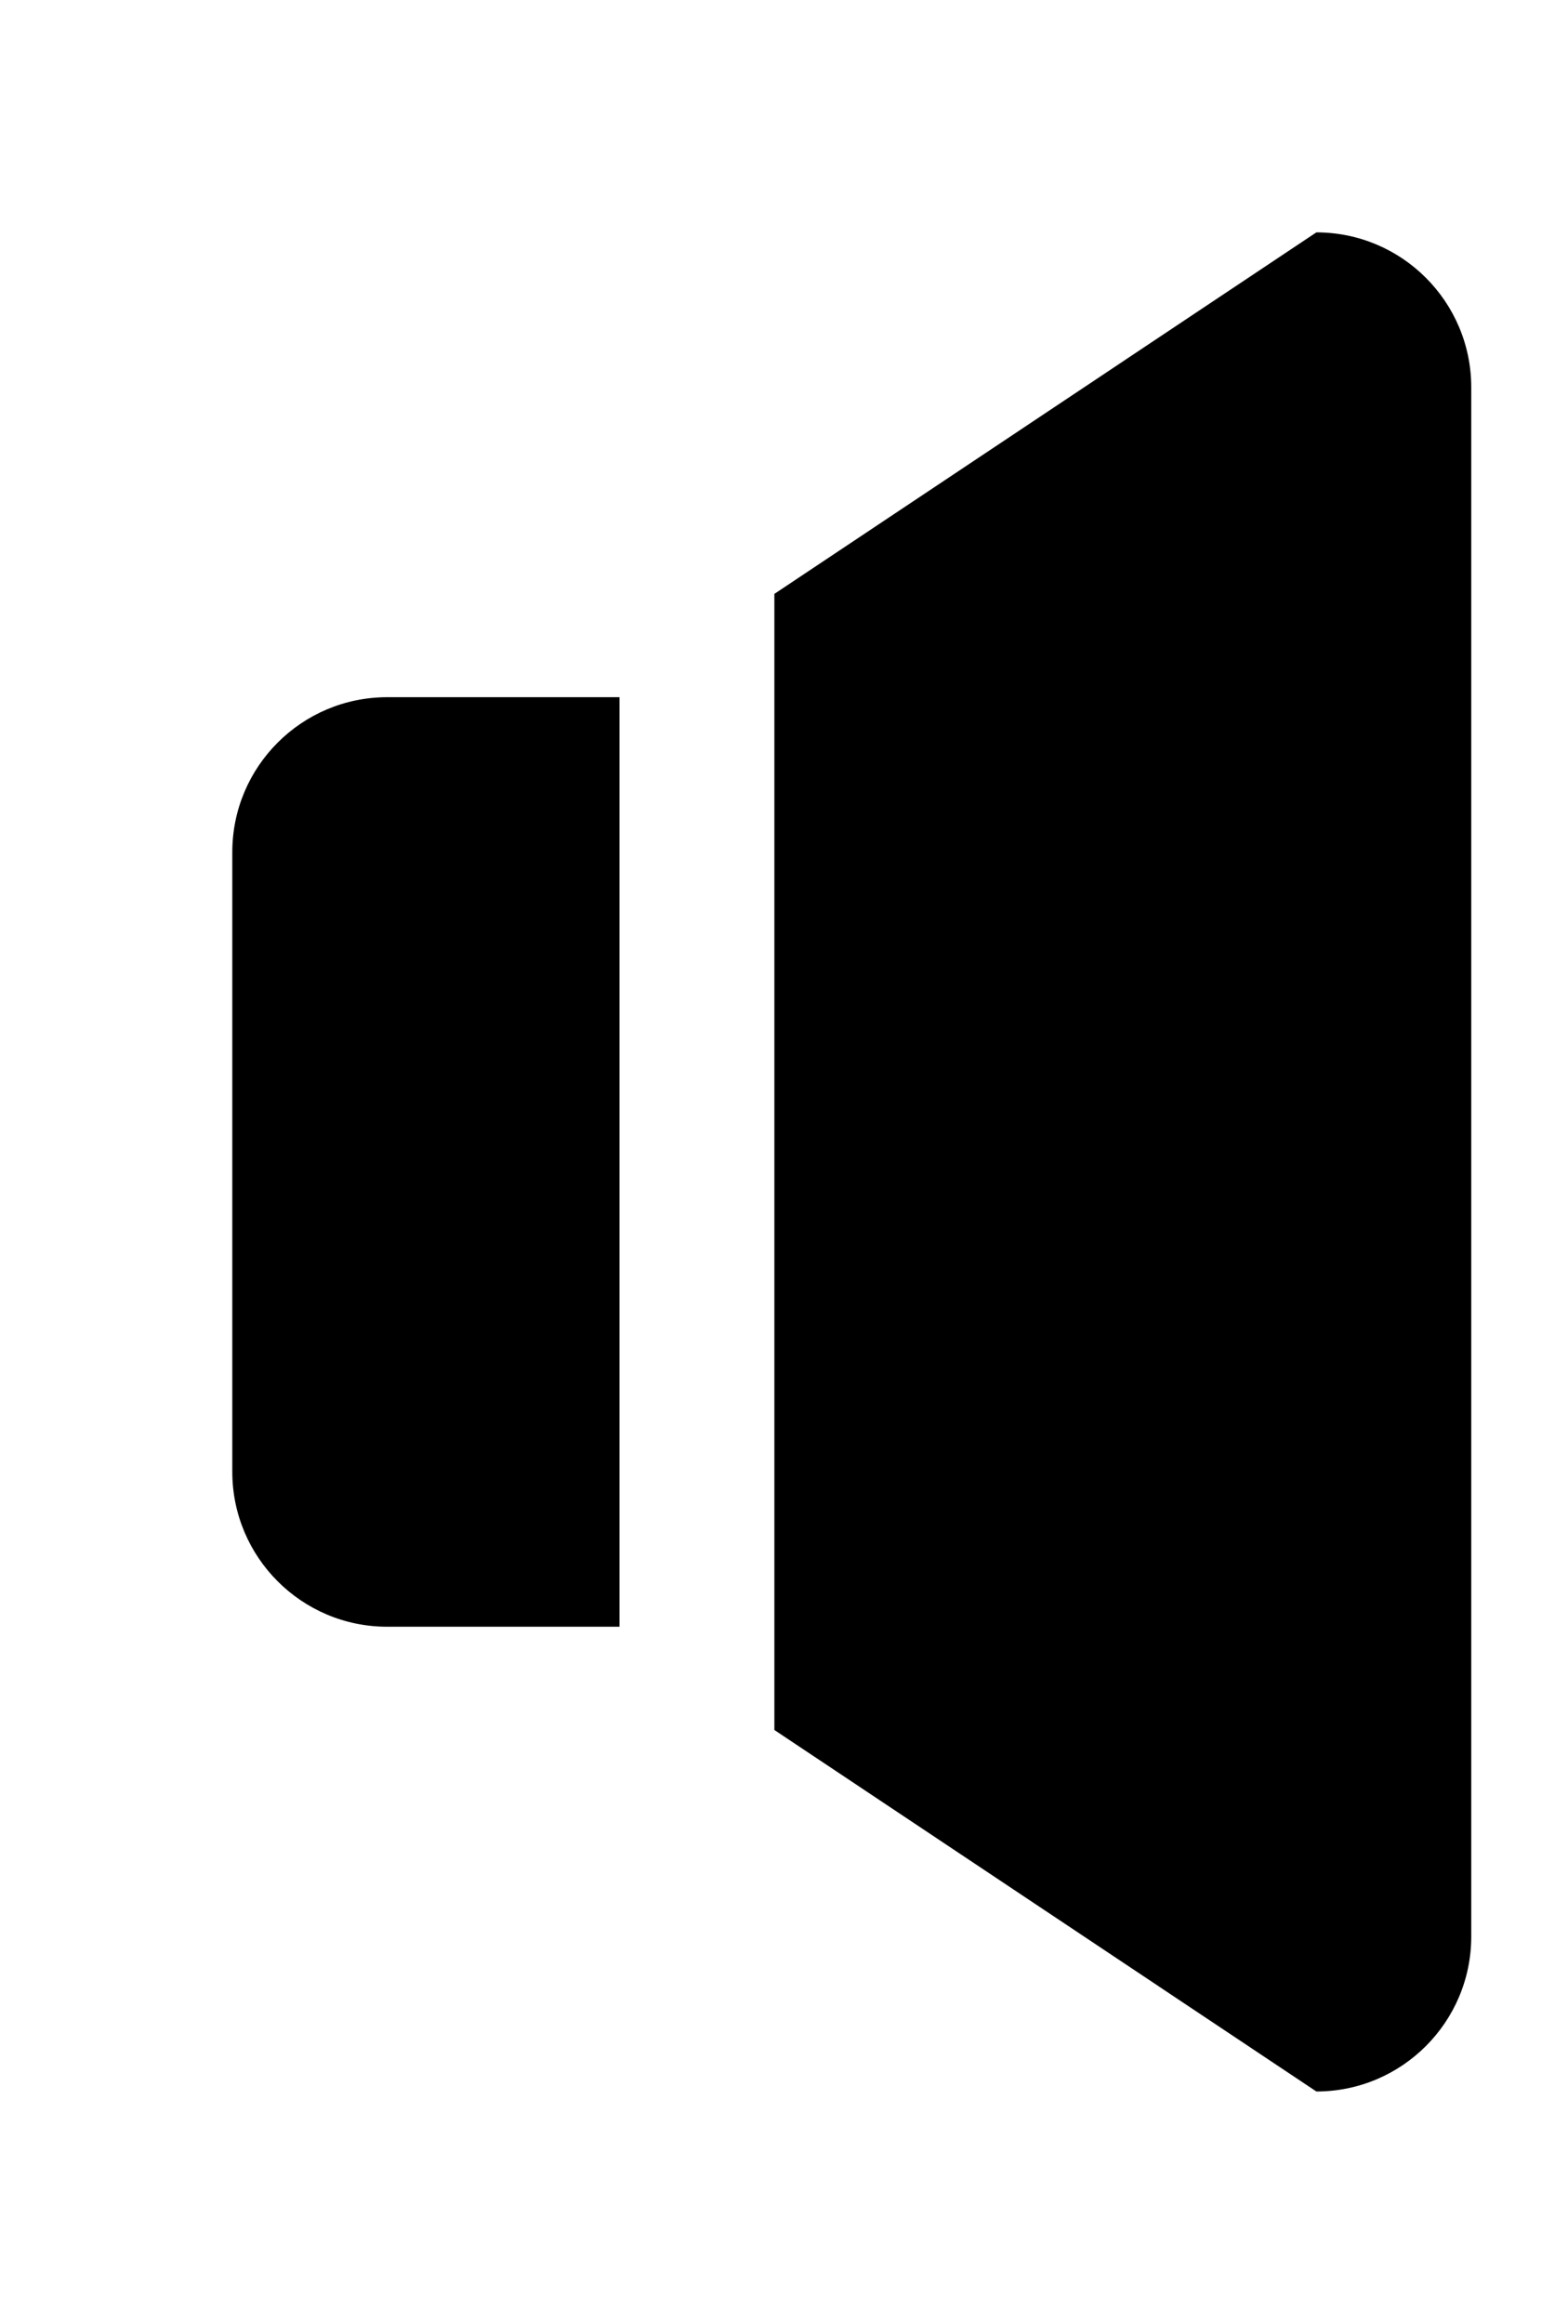 <!-- Generated by IcoMoon.io -->
<svg version="1.1" xmlns="http://www.w3.org/2000/svg" width="27" height="40" viewBox="0 0 27 40">
<title>bm-volume-off1</title>
<path d="M4 14.667v10.667c0 1.472 1.195 2.667 2.667 2.667h4v-16h-4c-1.472 0-2.667 1.195-2.667 2.667v0zM22.667 4l-9.333 6.223v19.555l9.333 6.223c1.472 0 2.667-1.195 2.667-2.667v-26.667c0-1.472-1.195-2.667-2.667-2.667v0z"></path>
</svg>
